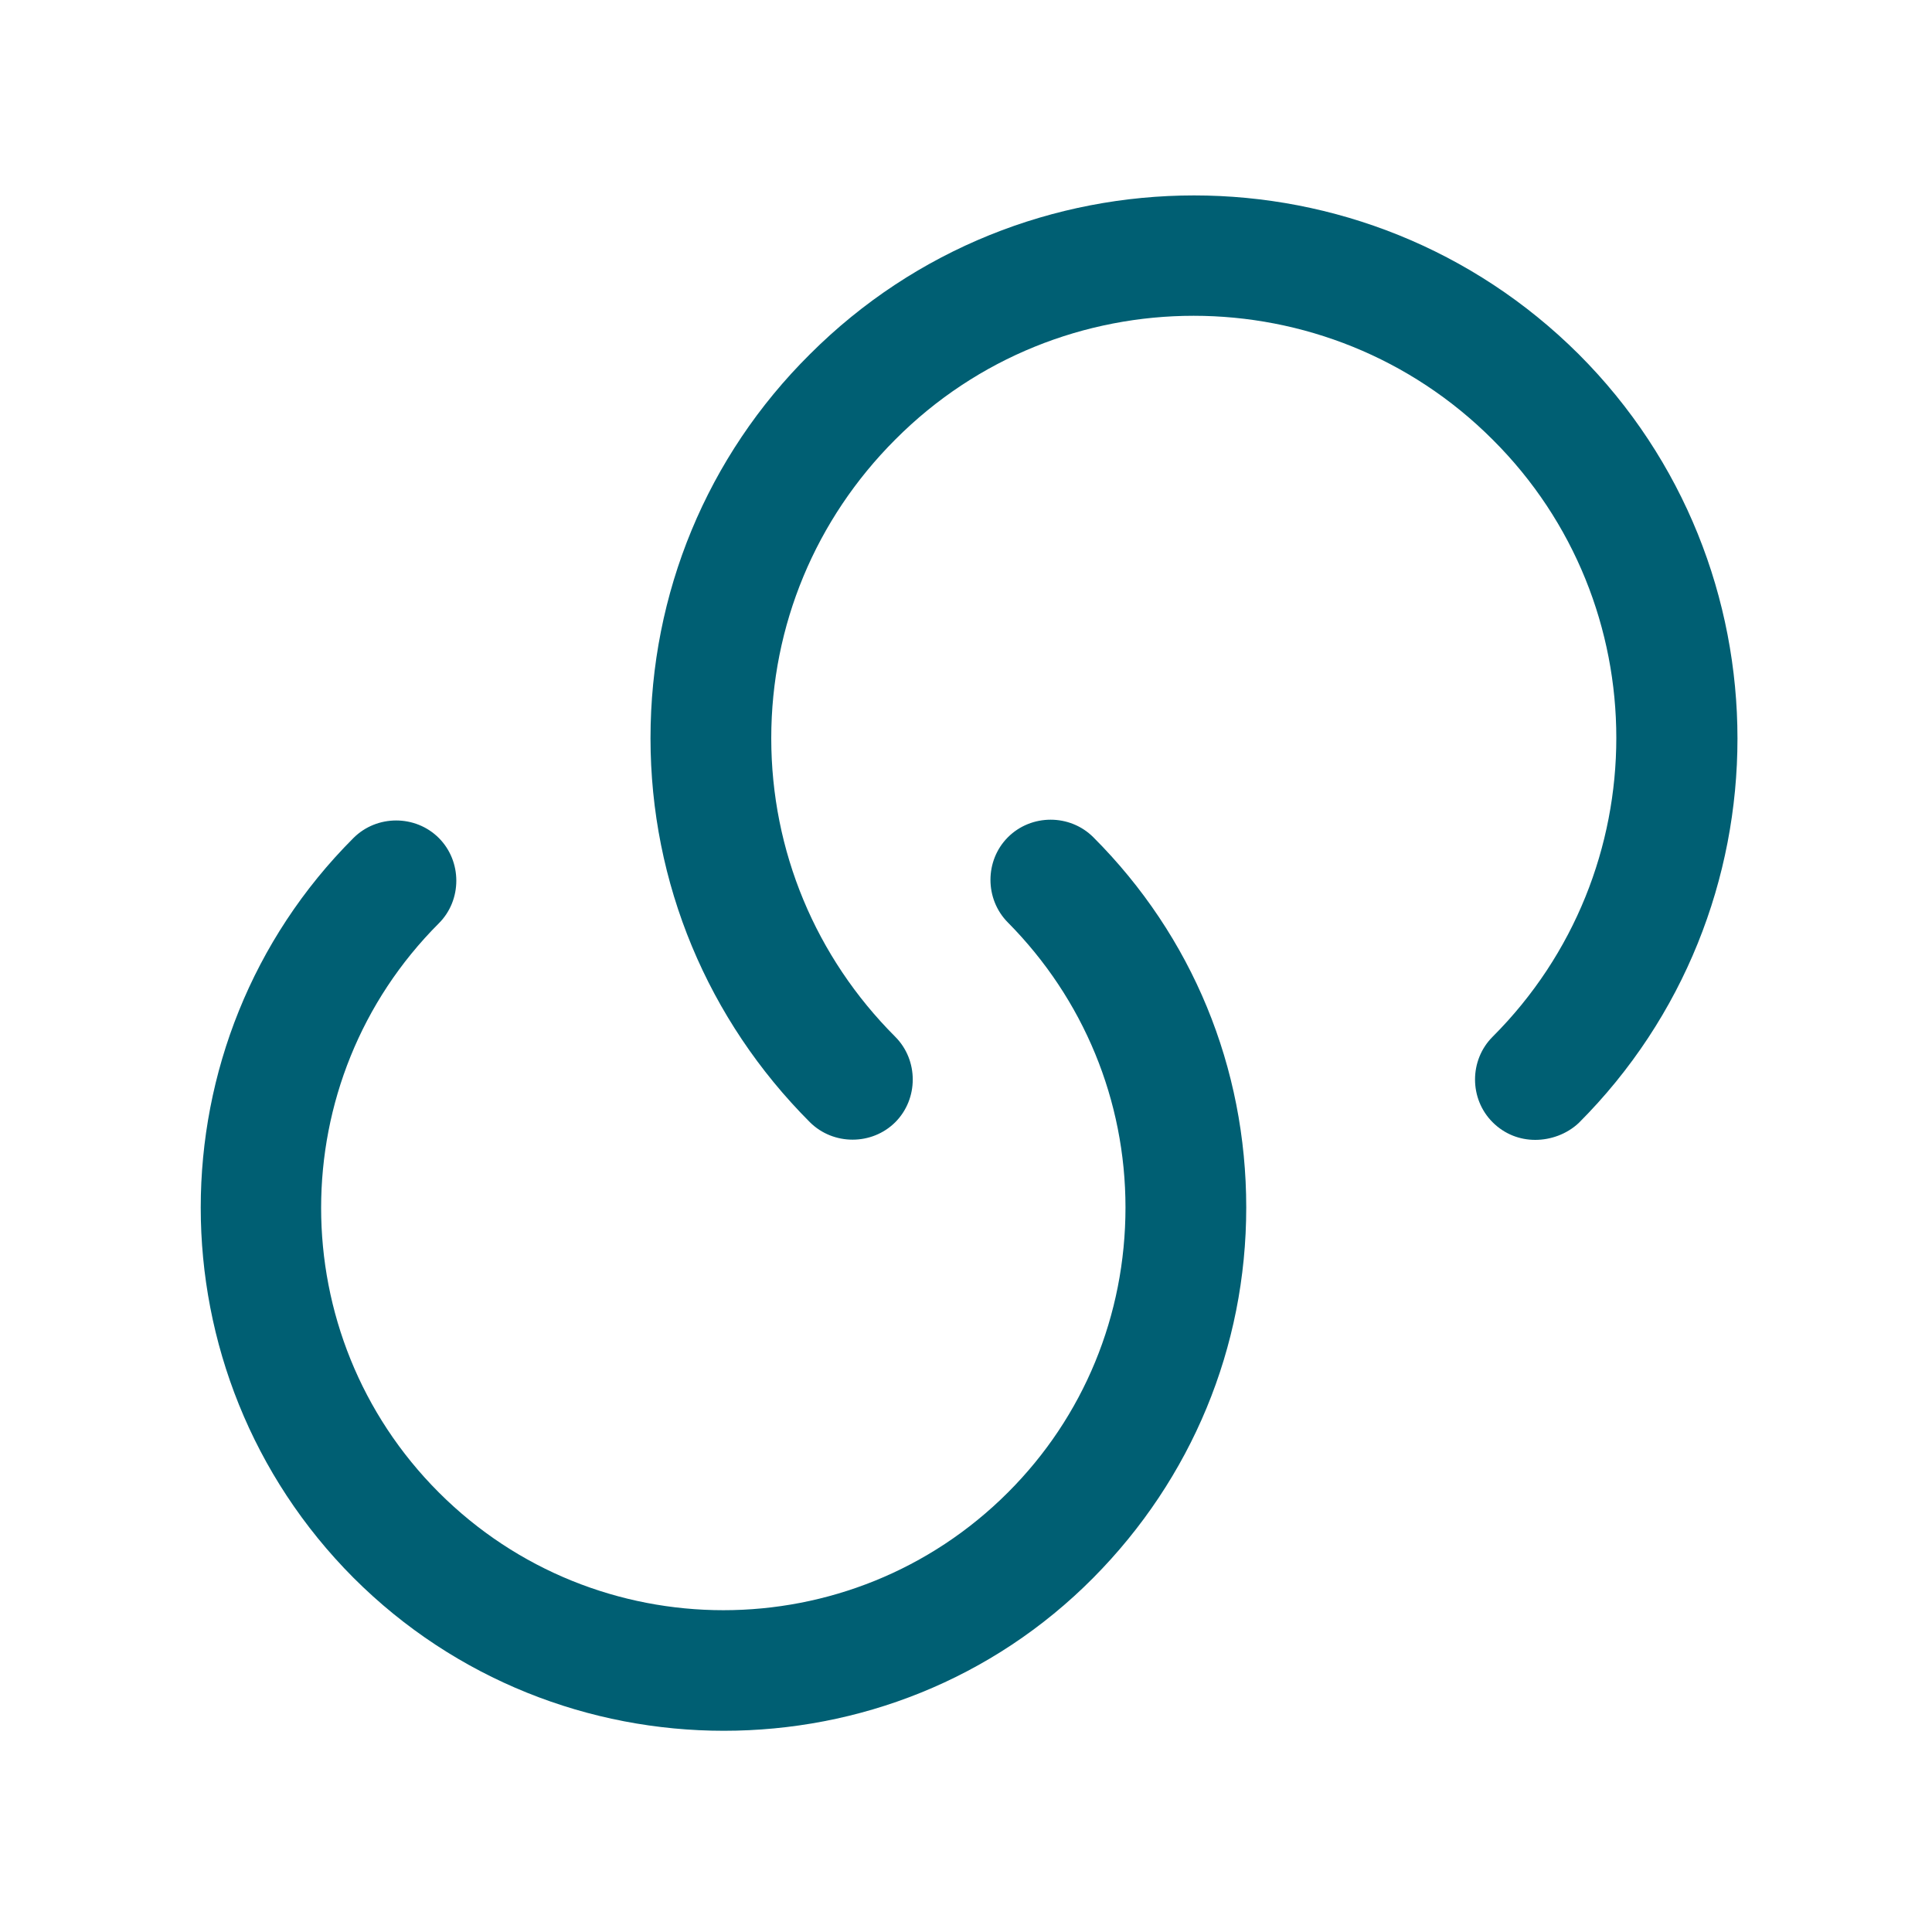 <svg width="20" height="20" viewBox="0 0 20 20" fill="none" xmlns="http://www.w3.org/2000/svg">
<path d="M7.493 17.917C6.109 17.917 4.718 17.392 3.659 16.333C1.551 14.217 1.551 10.783 3.659 8.675C3.901 8.433 4.301 8.433 4.543 8.675C4.784 8.917 4.784 9.317 4.543 9.558C2.918 11.183 2.918 13.825 4.543 15.45C6.168 17.075 8.809 17.075 10.434 15.45C11.218 14.667 11.651 13.617 11.651 12.5C11.651 11.392 11.218 10.342 10.434 9.55C10.193 9.308 10.193 8.908 10.434 8.667C10.676 8.425 11.076 8.425 11.318 8.667C12.343 9.692 12.901 11.05 12.901 12.5C12.901 13.95 12.334 15.308 11.318 16.333C10.268 17.392 8.884 17.917 7.493 17.917Z" fill="#005F73"/>
<path d="M15.893 11.8C15.734 11.8 15.576 11.742 15.451 11.617C15.209 11.375 15.209 10.975 15.451 10.733C17.159 9.025 17.159 6.25 15.451 4.55C13.743 2.842 10.968 2.842 9.268 4.55C8.443 5.375 7.984 6.475 7.984 7.642C7.984 8.808 8.443 9.908 9.268 10.733C9.509 10.975 9.509 11.375 9.268 11.617C9.026 11.858 8.626 11.858 8.384 11.617C7.326 10.558 6.734 9.142 6.734 7.642C6.734 6.142 7.318 4.725 8.384 3.667C10.576 1.475 14.143 1.475 16.343 3.667C18.534 5.858 18.534 9.433 16.343 11.625C16.218 11.742 16.051 11.8 15.893 11.8Z" fill="#005F73"/>
</svg>
